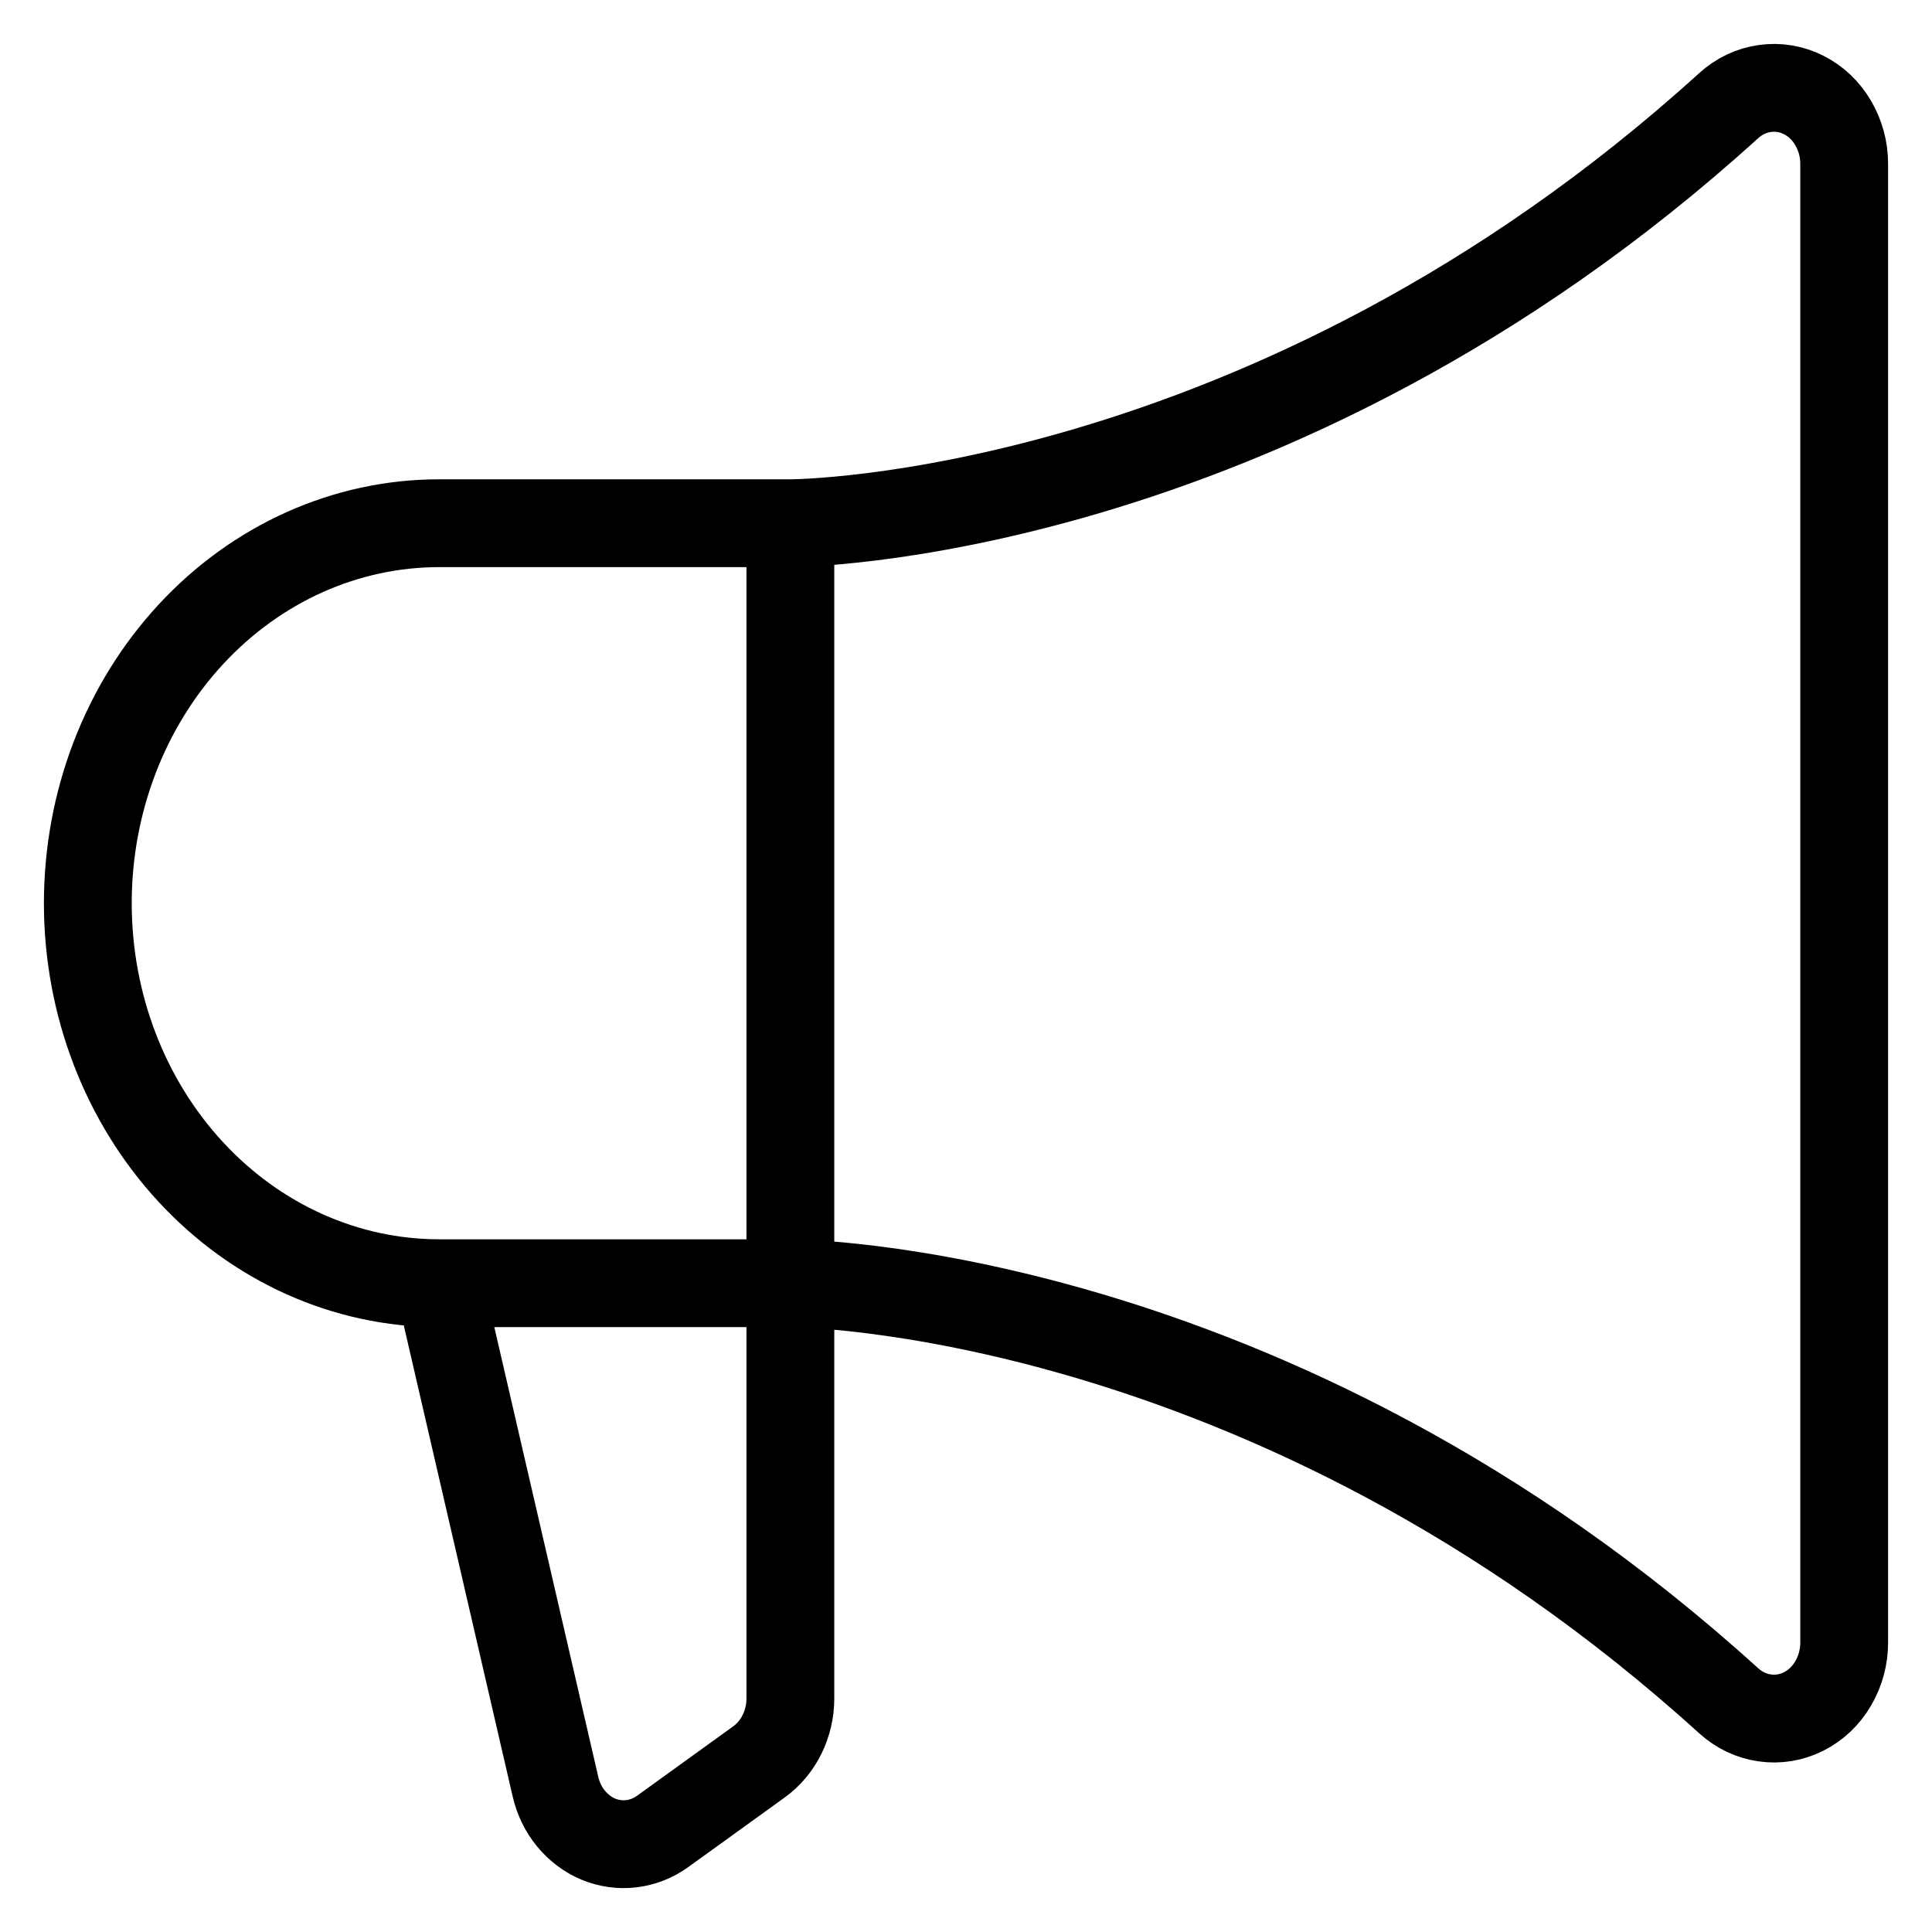 <svg viewBox="0 0 22 22" fill="none" xmlns="http://www.w3.org/2000/svg"><path d="M9 5.958V19.342C9 19.484 8.967 19.625 8.905 19.75C8.843 19.876 8.753 19.983 8.644 20.062L7.545 20.855C7.438 20.932 7.316 20.98 7.188 20.995C7.061 21.01 6.932 20.992 6.812 20.942C6.693 20.892 6.586 20.811 6.501 20.707C6.416 20.604 6.356 20.479 6.325 20.344L5 14.612M9 5.958H5C3.939 5.958 2.922 6.414 2.172 7.225C1.421 8.037 1 9.137 1 10.285C1 11.433 1.421 12.533 2.172 13.345C2.922 14.156 3.939 14.612 5 14.612M9 5.958C9 5.958 14.445 5.958 19.685 1.203C19.802 1.097 19.944 1.029 20.095 1.008C20.246 0.986 20.399 1.011 20.538 1.081C20.676 1.15 20.793 1.261 20.874 1.4C20.956 1.539 21 1.7 21 1.865V18.705C21 18.87 20.956 19.031 20.874 19.17C20.793 19.309 20.676 19.42 20.538 19.489C20.399 19.559 20.246 19.584 20.095 19.562C19.944 19.541 19.802 19.473 19.685 19.367C14.445 14.612 9 14.612 9 14.612H5" stroke="currentColor" stroke-linecap="round" stroke-linejoin="round"/></svg>